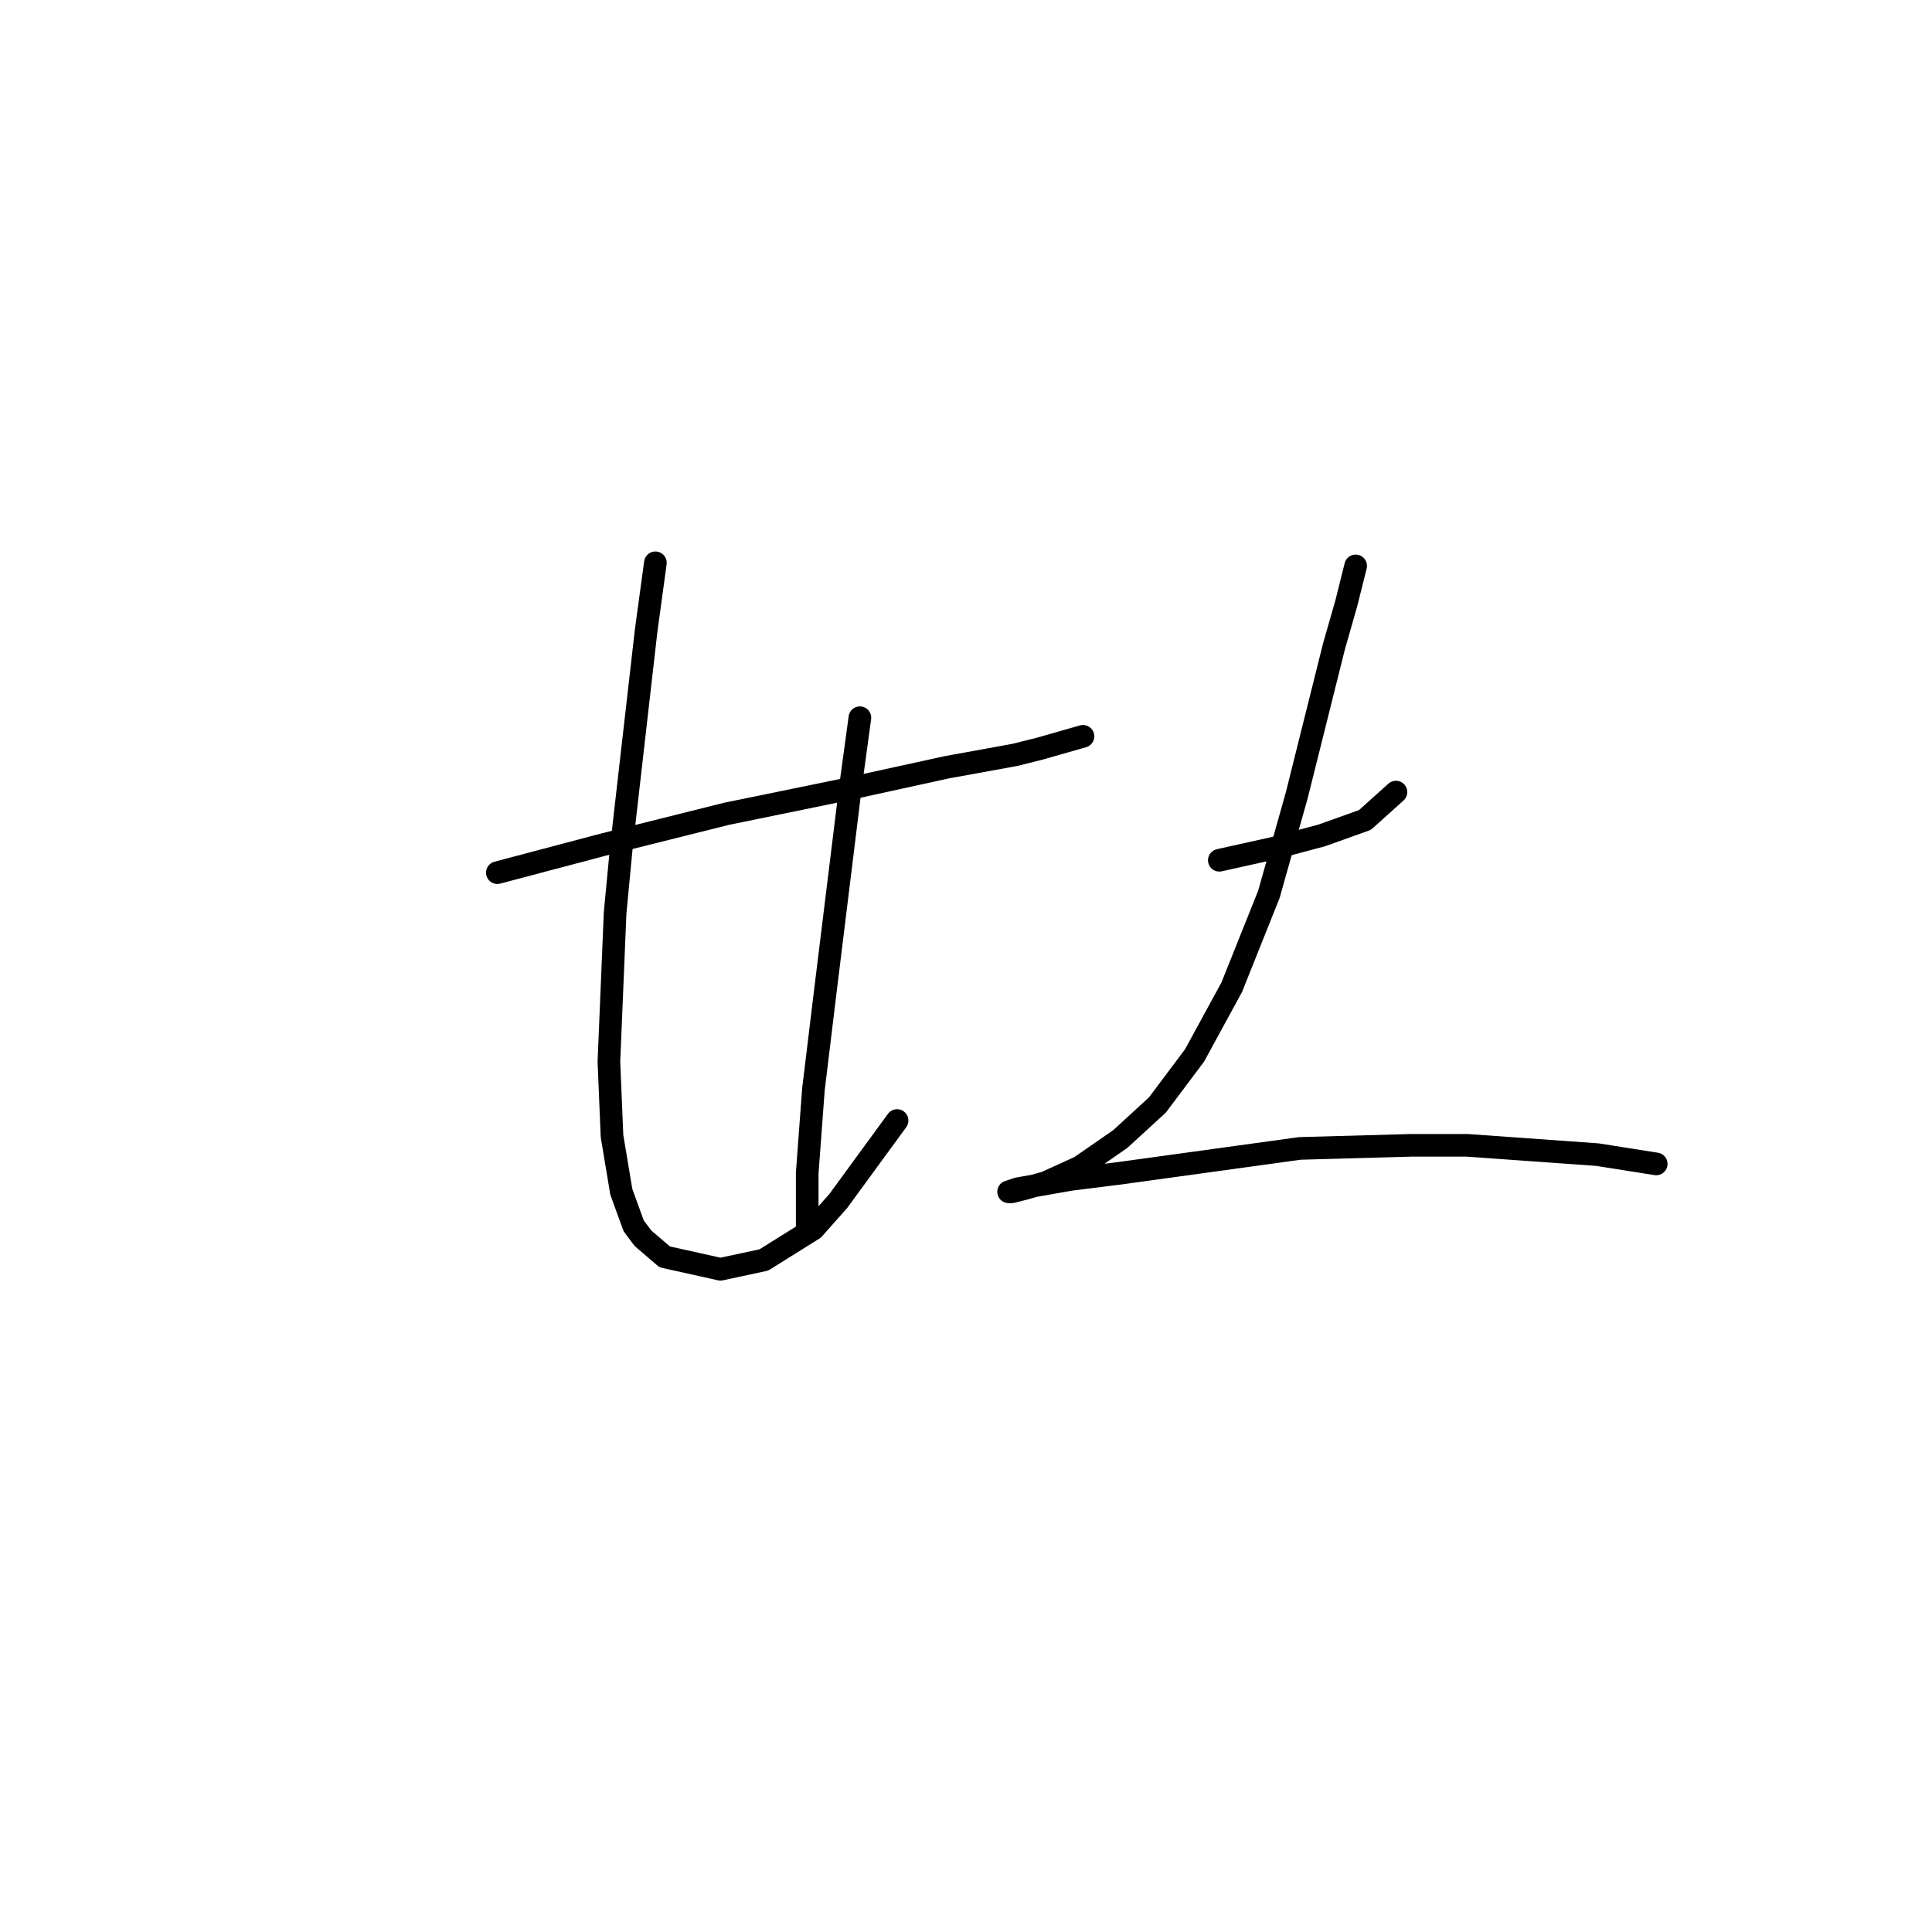 <?xml version="1.0" standalone="no"?>
    <svg width="256" height="256" xmlns="http://www.w3.org/2000/svg" version="1.1">
    <polyline stroke="black" stroke-width="3" stroke-linecap="round" fill="transparent" stroke-linejoin="round" points="65.903 115.631 79.863 111.936 96.285 107.83 112.298 104.546 125.436 101.672 134.468 100.029 137.753 99.208 143.501 97.566 143.501 97.566 " />
        <polyline stroke="black" stroke-width="3" stroke-linecap="round" fill="transparent" stroke-linejoin="round" points="86.842 74.574 85.611 83.606 82.326 112.346 81.505 120.968 80.684 140.676 81.094 150.529 82.326 157.92 83.968 162.436 85.2 164.078 88.074 166.542 95.464 168.184 101.212 166.952 107.781 162.847 111.066 159.151 118.867 148.477 118.867 148.477 " />
        <polyline stroke="black" stroke-width="3" stroke-linecap="round" fill="transparent" stroke-linejoin="round" points="113.94 95.102 112.708 104.135 109.424 130.822 107.781 144.371 106.96 155.456 106.96 163.257 106.96 163.257 " />
        <polyline stroke="black" stroke-width="3" stroke-linecap="round" fill="transparent" stroke-linejoin="round" points="161.566 113.989 168.956 112.346 175.115 110.704 180.863 108.651 184.969 104.956 184.969 104.956 " />
        <polyline stroke="black" stroke-width="3" stroke-linecap="round" fill="transparent" stroke-linejoin="round" points="179.631 74.984 178.4 79.911 176.757 85.659 171.83 105.367 168.135 118.505 163.208 130.822 158.282 139.855 153.355 146.424 148.428 150.94 143.09 154.635 138.574 156.688 135.7 157.509 134.058 157.92 133.647 157.92 134.879 157.509 141.859 156.277 148.428 155.456 172.241 152.172 187.022 151.761 194.412 151.761 211.656 152.993 219.457 154.225 219.457 154.225 " />
        </svg>